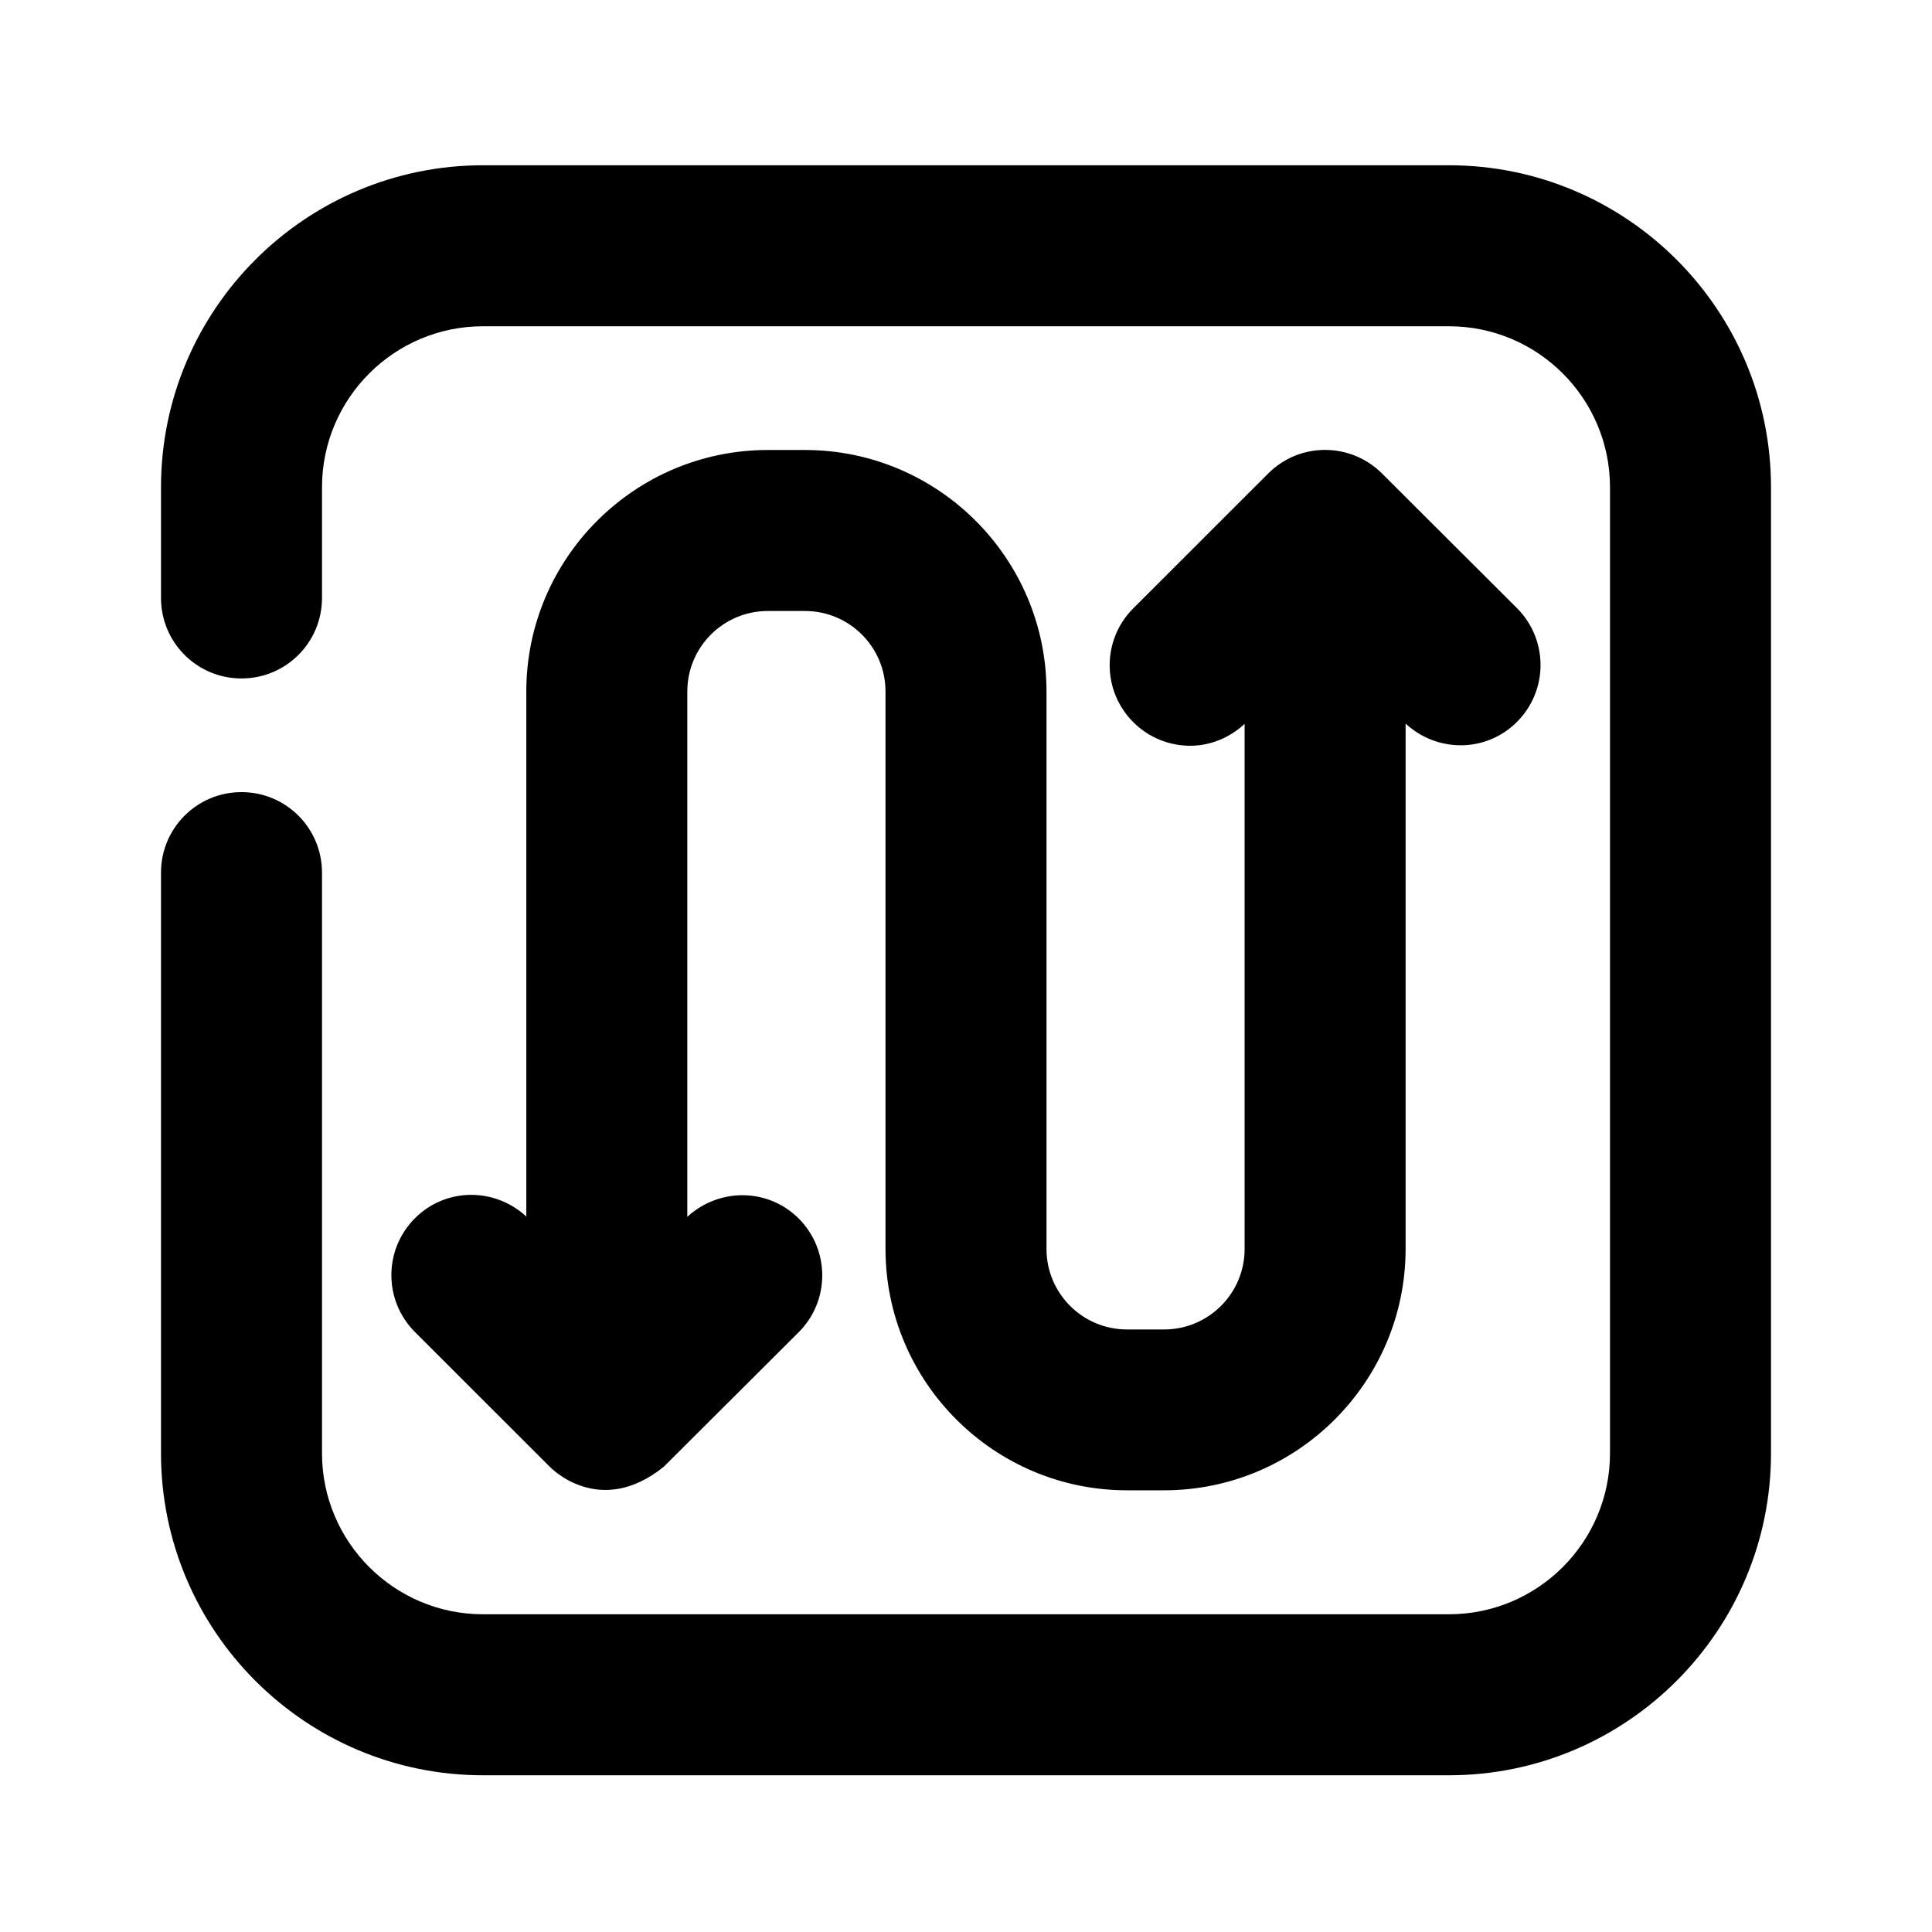 <?xml version="1.0" encoding="utf-8"?>
<!-- Generator: Adobe Illustrator 16.0.0, SVG Export Plug-In . SVG Version: 6.00 Build 0)  -->
<!DOCTYPE svg PUBLIC "-//W3C//DTD SVG 1.1//EN" "http://www.w3.org/Graphics/SVG/1.1/DTD/svg11.dtd">
<svg version="1.1" id="Icons" xmlns="http://www.w3.org/2000/svg" xmlns:xlink="http://www.w3.org/1999/xlink" x="0px" y="0px"
	 width="24px" height="24px" viewBox="0 0 24 24" enable-background="new 0 0 24 24" xml:space="preserve">
<path id="Route" d="M6.831,18.222l-1.676-1.675c-0.391-0.39-0.391-1.023,0-1.414c0.382-0.382,0.99-0.384,1.383-0.021V8.59
	c0-1.654,1.346-3,3-3H10c1.654,0,3,1.346,3,3v6.925c0,0.552,0.448,1,1,1h0.461c0.552,0,1-0.448,1-1V8.992
	c-0.191,0.178-0.432,0.272-0.676,0.272c-0.256,0-0.512-0.098-0.707-0.293c-0.391-0.391-0.391-1.024,0-1.414l1.676-1.675
	c0.391-0.391,1.022-0.39,1.413-0.001l1.676,1.672c0.392,0.391,0.392,1.023,0.002,1.414c-0.382,0.384-0.991,0.385-1.384,0.022v6.524
	c0,1.654-1.346,3-3,3H14c-1.654,0-3-1.346-3-3V8.59c0-0.552-0.448-1-1-1H9.538c-0.552,0-1,0.448-1,1v6.526
	c0.394-0.363,1.004-0.36,1.384,0.021c0.39,0.391,0.39,1.024-0.002,1.414l-1.676,1.671C7.441,18.867,6.831,18.222,6.831,18.222z
	 M18,2.053H6c-2.206,0-4,1.794-4,4v1.375c0,0.553,0.447,1,1,1s1-0.447,1-1V6.053c0-1.103,0.897-2,2-2h12c1.103,0,2,0.897,2,2v12
	c0,1.103-0.897,2-2,2H6c-1.103,0-2-0.897-2-2V10.84c0-0.553-0.447-1-1-1s-1,0.447-1,1v7.213c0,2.206,1.794,4,4,4h12
	c2.206,0,4-1.794,4-4v-12C22,3.847,20.206,2.053,18,2.053z"/>
</svg>
